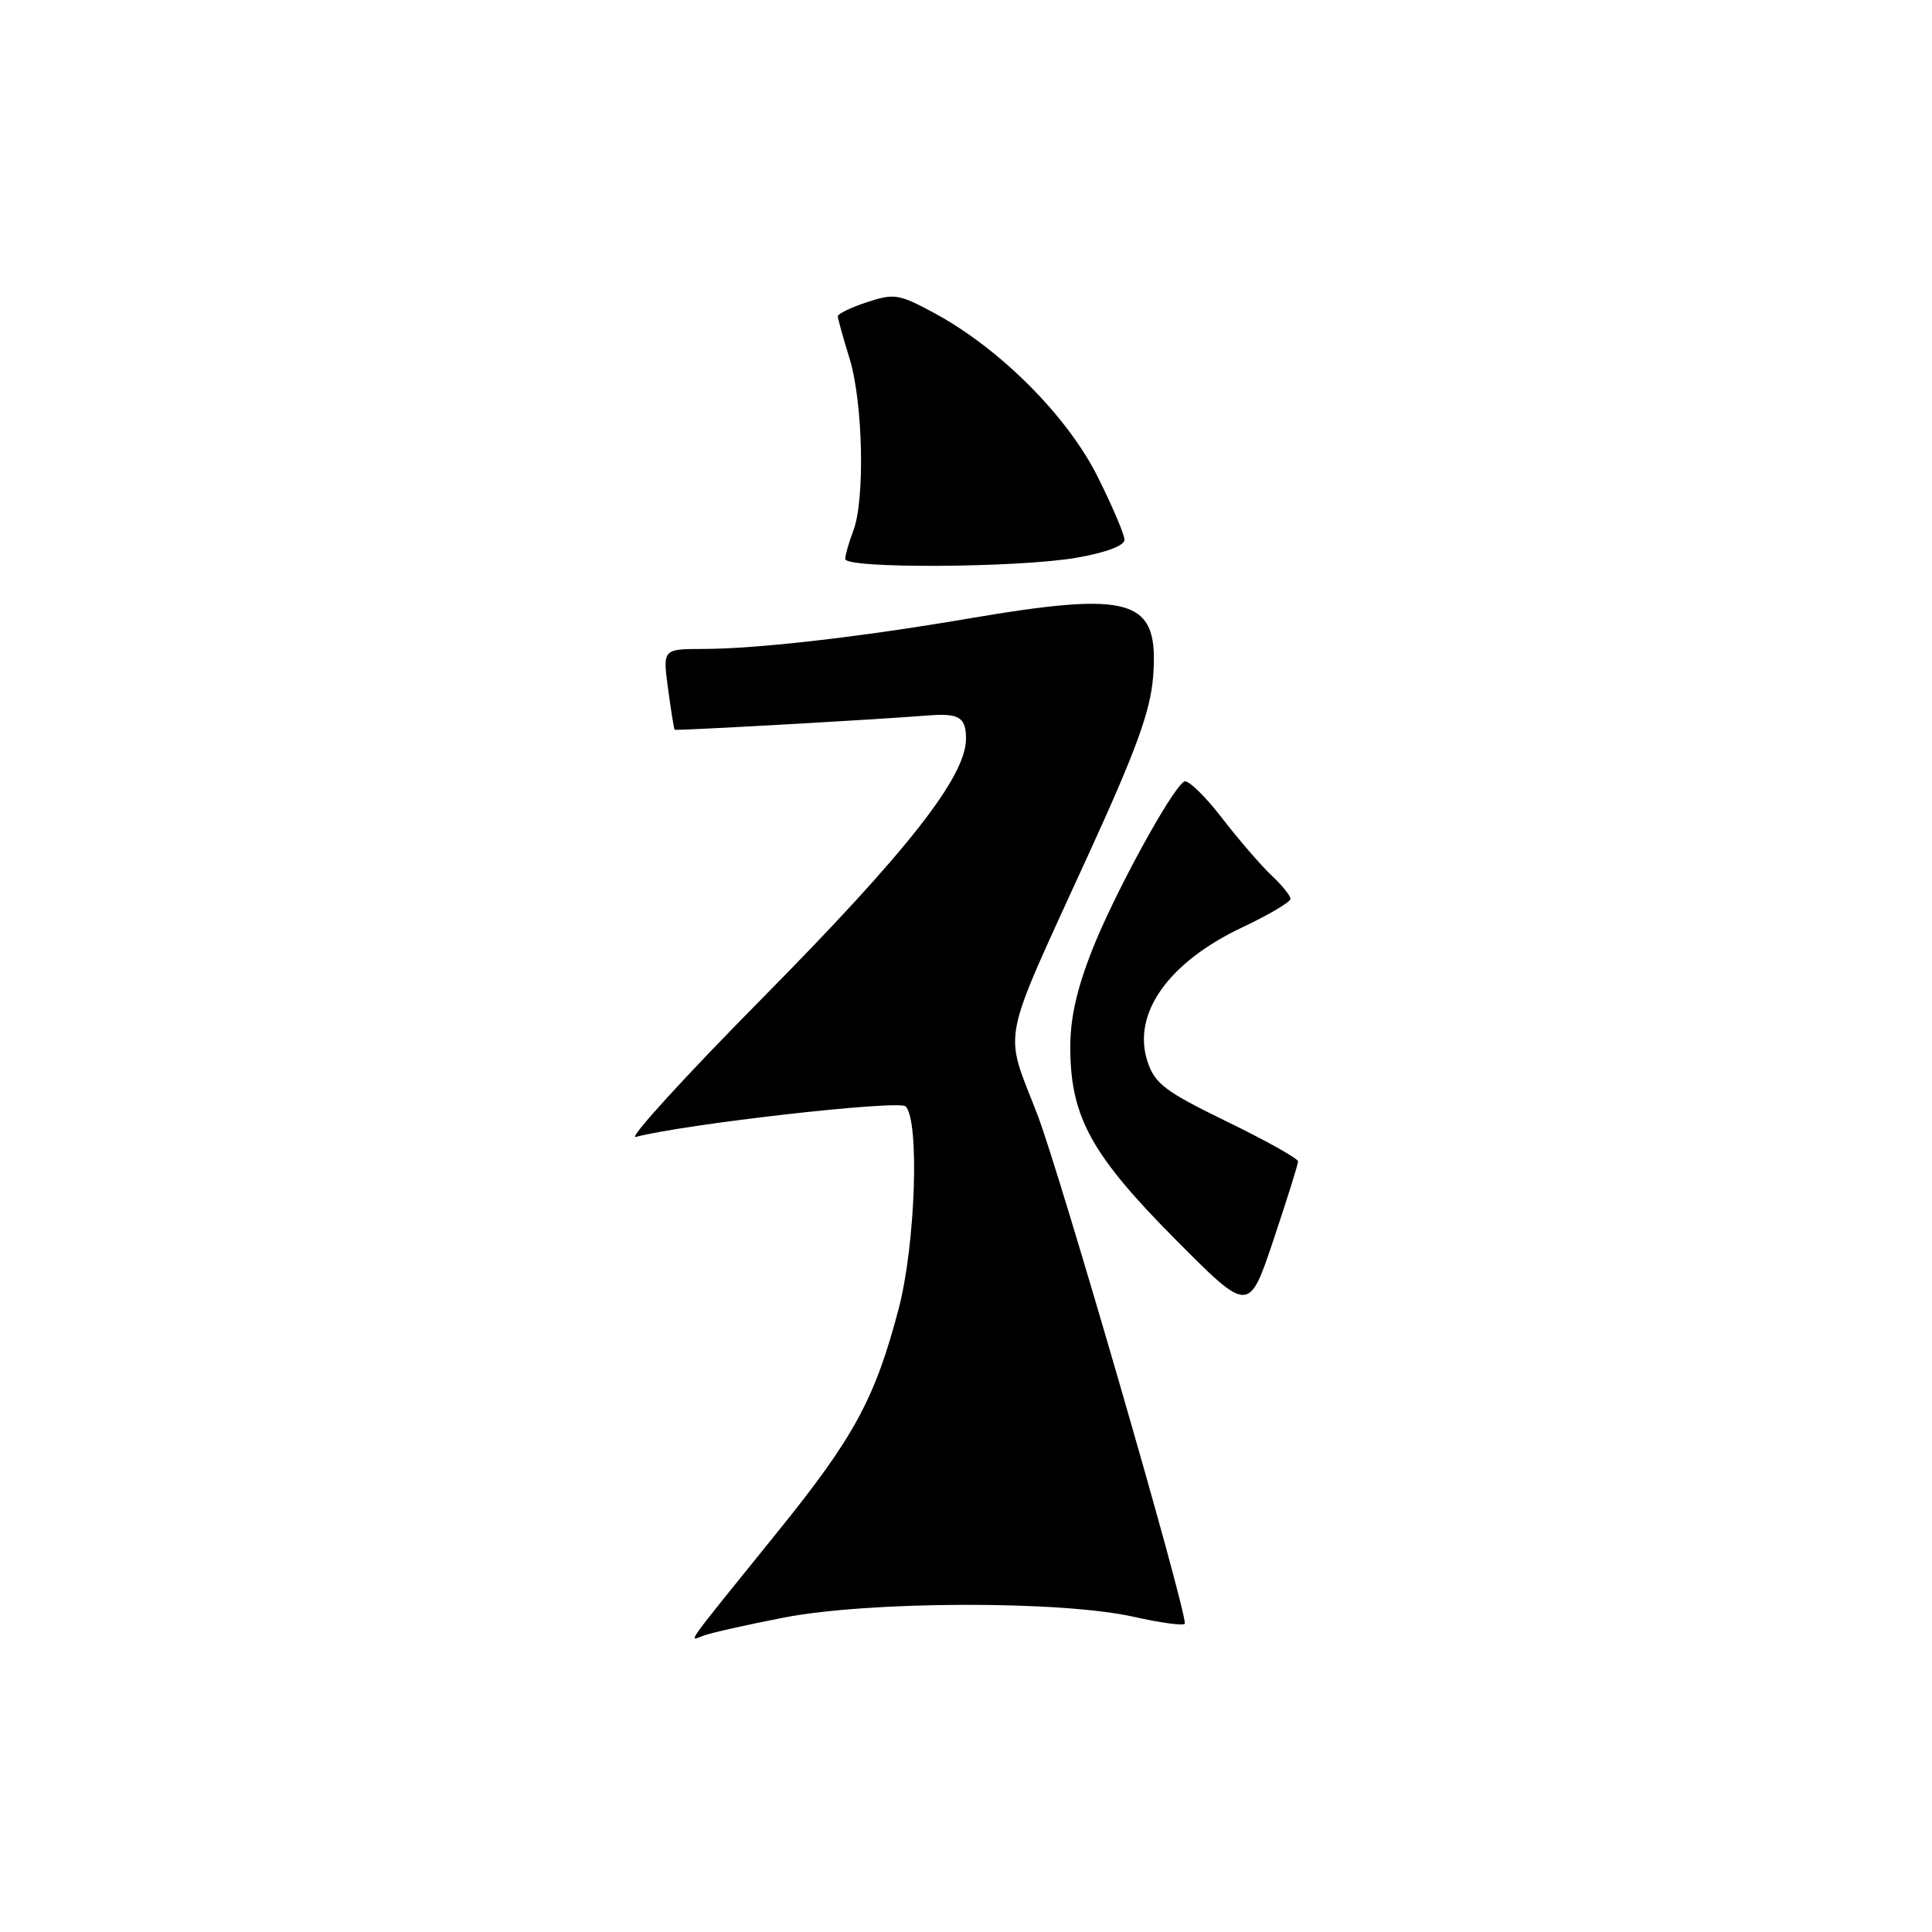 <?xml version="1.0" encoding="UTF-8" standalone="no"?>
<!DOCTYPE svg PUBLIC "-//W3C//DTD SVG 1.1//EN" "http://www.w3.org/Graphics/SVG/1.1/DTD/svg11.dtd" >
<svg xmlns="http://www.w3.org/2000/svg" xmlns:xlink="http://www.w3.org/1999/xlink" version="1.1" viewBox="0 0 256 256">
 <g >
 <path fill="currentColor"
d=" M 103.75 214.36 C 115.13 212.13 140.62 212.07 150.25 214.24 C 153.96 215.07 157.00 215.47 157.00 215.12 C 157.00 212.56 140.46 155.48 137.45 147.66 C 133.00 136.08 132.39 139.14 144.26 113.15 C 150.56 99.38 152.43 94.23 152.79 89.71 C 153.61 79.29 150.23 78.23 128.16 81.99 C 113.84 84.43 100.25 85.98 93.16 85.99 C 87.81 86.00 87.81 86.00 88.52 91.25 C 88.91 94.14 89.30 96.59 89.39 96.69 C 89.52 96.85 116.12 95.35 123.00 94.80 C 127.09 94.48 128.00 95.04 128.00 97.89 C 128.00 102.92 120.22 112.82 100.96 132.32 C 90.73 142.67 83.21 150.92 84.24 150.65 C 90.86 148.92 119.12 145.72 120.00 146.60 C 121.87 148.47 121.30 164.94 119.08 173.41 C 115.94 185.34 113.19 190.42 103.02 203.00 C 90.31 218.73 91.20 217.49 93.25 216.72 C 94.21 216.36 98.93 215.30 103.75 214.36 Z  M 172.00 153.89 C 172.00 153.51 167.76 151.14 162.58 148.62 C 154.38 144.63 153.02 143.60 152.05 140.66 C 149.97 134.34 154.79 127.51 164.65 122.86 C 168.14 121.21 171.00 119.52 171.00 119.10 C 171.00 118.69 169.85 117.27 168.45 115.96 C 167.05 114.64 164.08 111.19 161.84 108.29 C 159.60 105.39 157.38 103.26 156.90 103.56 C 155.19 104.62 147.55 118.63 144.67 126.00 C 142.58 131.36 141.76 135.14 141.82 139.23 C 141.93 148.12 144.73 153.14 155.78 164.26 C 165.48 174.02 165.48 174.02 168.74 164.30 C 170.53 158.95 172.00 154.27 172.00 153.89 Z  M 142.67 73.90 C 146.52 73.23 149.00 72.30 149.00 71.53 C 149.00 70.84 147.40 67.08 145.45 63.18 C 141.44 55.16 132.61 46.29 123.96 41.57 C 119.13 38.95 118.51 38.84 114.89 40.04 C 112.75 40.74 111.00 41.59 111.01 41.91 C 111.02 42.23 111.72 44.75 112.57 47.50 C 114.35 53.29 114.64 66.21 113.07 70.32 C 112.48 71.86 112.00 73.55 112.00 74.07 C 112.00 75.37 134.93 75.24 142.67 73.90 Z "/>
</g>
</svg>